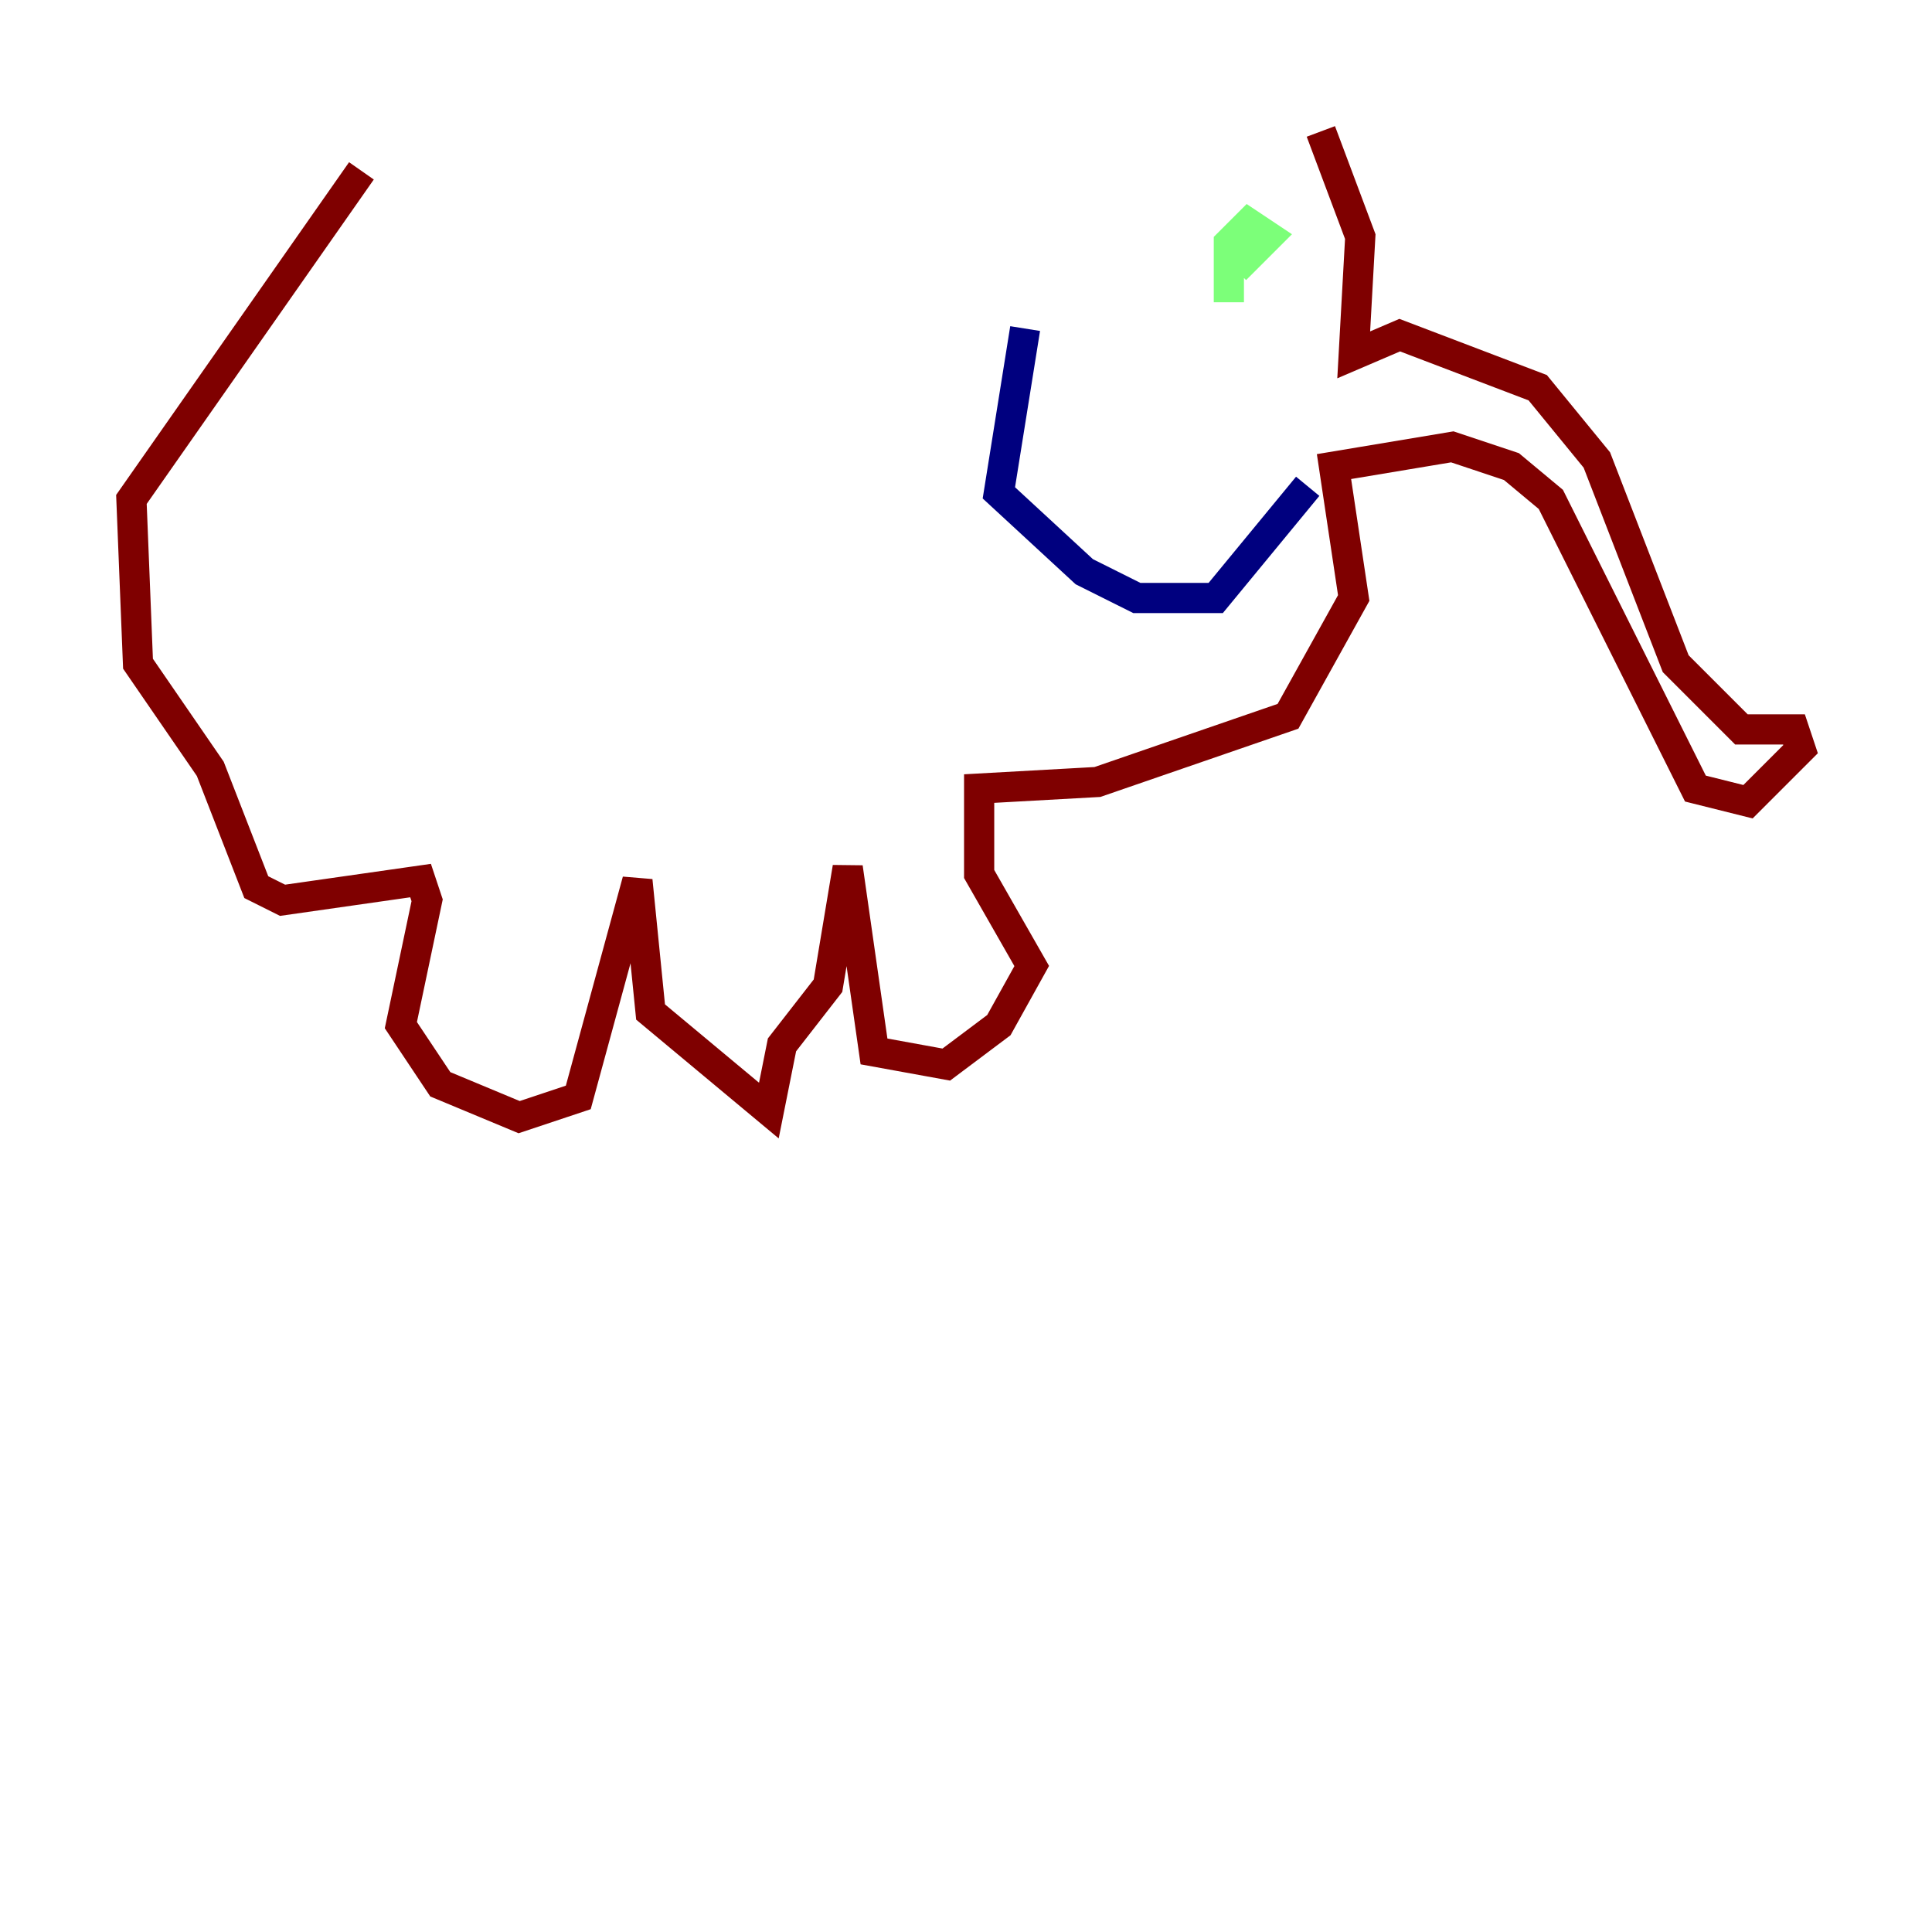 <?xml version="1.0" encoding="utf-8" ?>
<svg baseProfile="tiny" height="128" version="1.2" viewBox="0,0,128,128" width="128" xmlns="http://www.w3.org/2000/svg" xmlns:ev="http://www.w3.org/2001/xml-events" xmlns:xlink="http://www.w3.org/1999/xlink"><defs /><polyline fill="none" points="67.918,21.769 66.177,32.653 71.837,37.878 75.32,39.619 80.544,39.619 86.639,32.218" stroke="#00007f" stroke-width="2" /><polyline fill="none" points="81.415,20.027 81.415,16.109 82.721,14.803 84.027,15.674 81.85,17.85" stroke="#7cff79" stroke-width="2" /><polyline fill="none" points="87.51,8.707 90.122,15.674 89.687,23.51 92.735,22.204 101.878,25.687 105.796,30.476 111.02,43.973 115.374,48.327 118.857,48.327 119.293,49.633 115.809,53.116 112.326,52.245 102.748,33.088 100.136,30.912 96.218,29.605 88.381,30.912 89.687,39.619 85.333,47.456 72.707,51.809 64.871,52.245 64.871,57.905 68.354,64.0 66.177,67.918 62.694,70.531 57.905,69.66 56.163,57.469 54.857,65.306 51.809,69.225 50.939,73.578 43.102,67.048 42.231,58.34 38.313,72.707 34.395,74.014 29.17,71.837 26.558,67.918 28.299,59.646 27.864,58.34 18.721,59.646 16.98,58.776 13.932,50.939 9.143,43.973 8.707,33.088 23.946,11.32" stroke="#7f0000" stroke-width="2" /></svg>